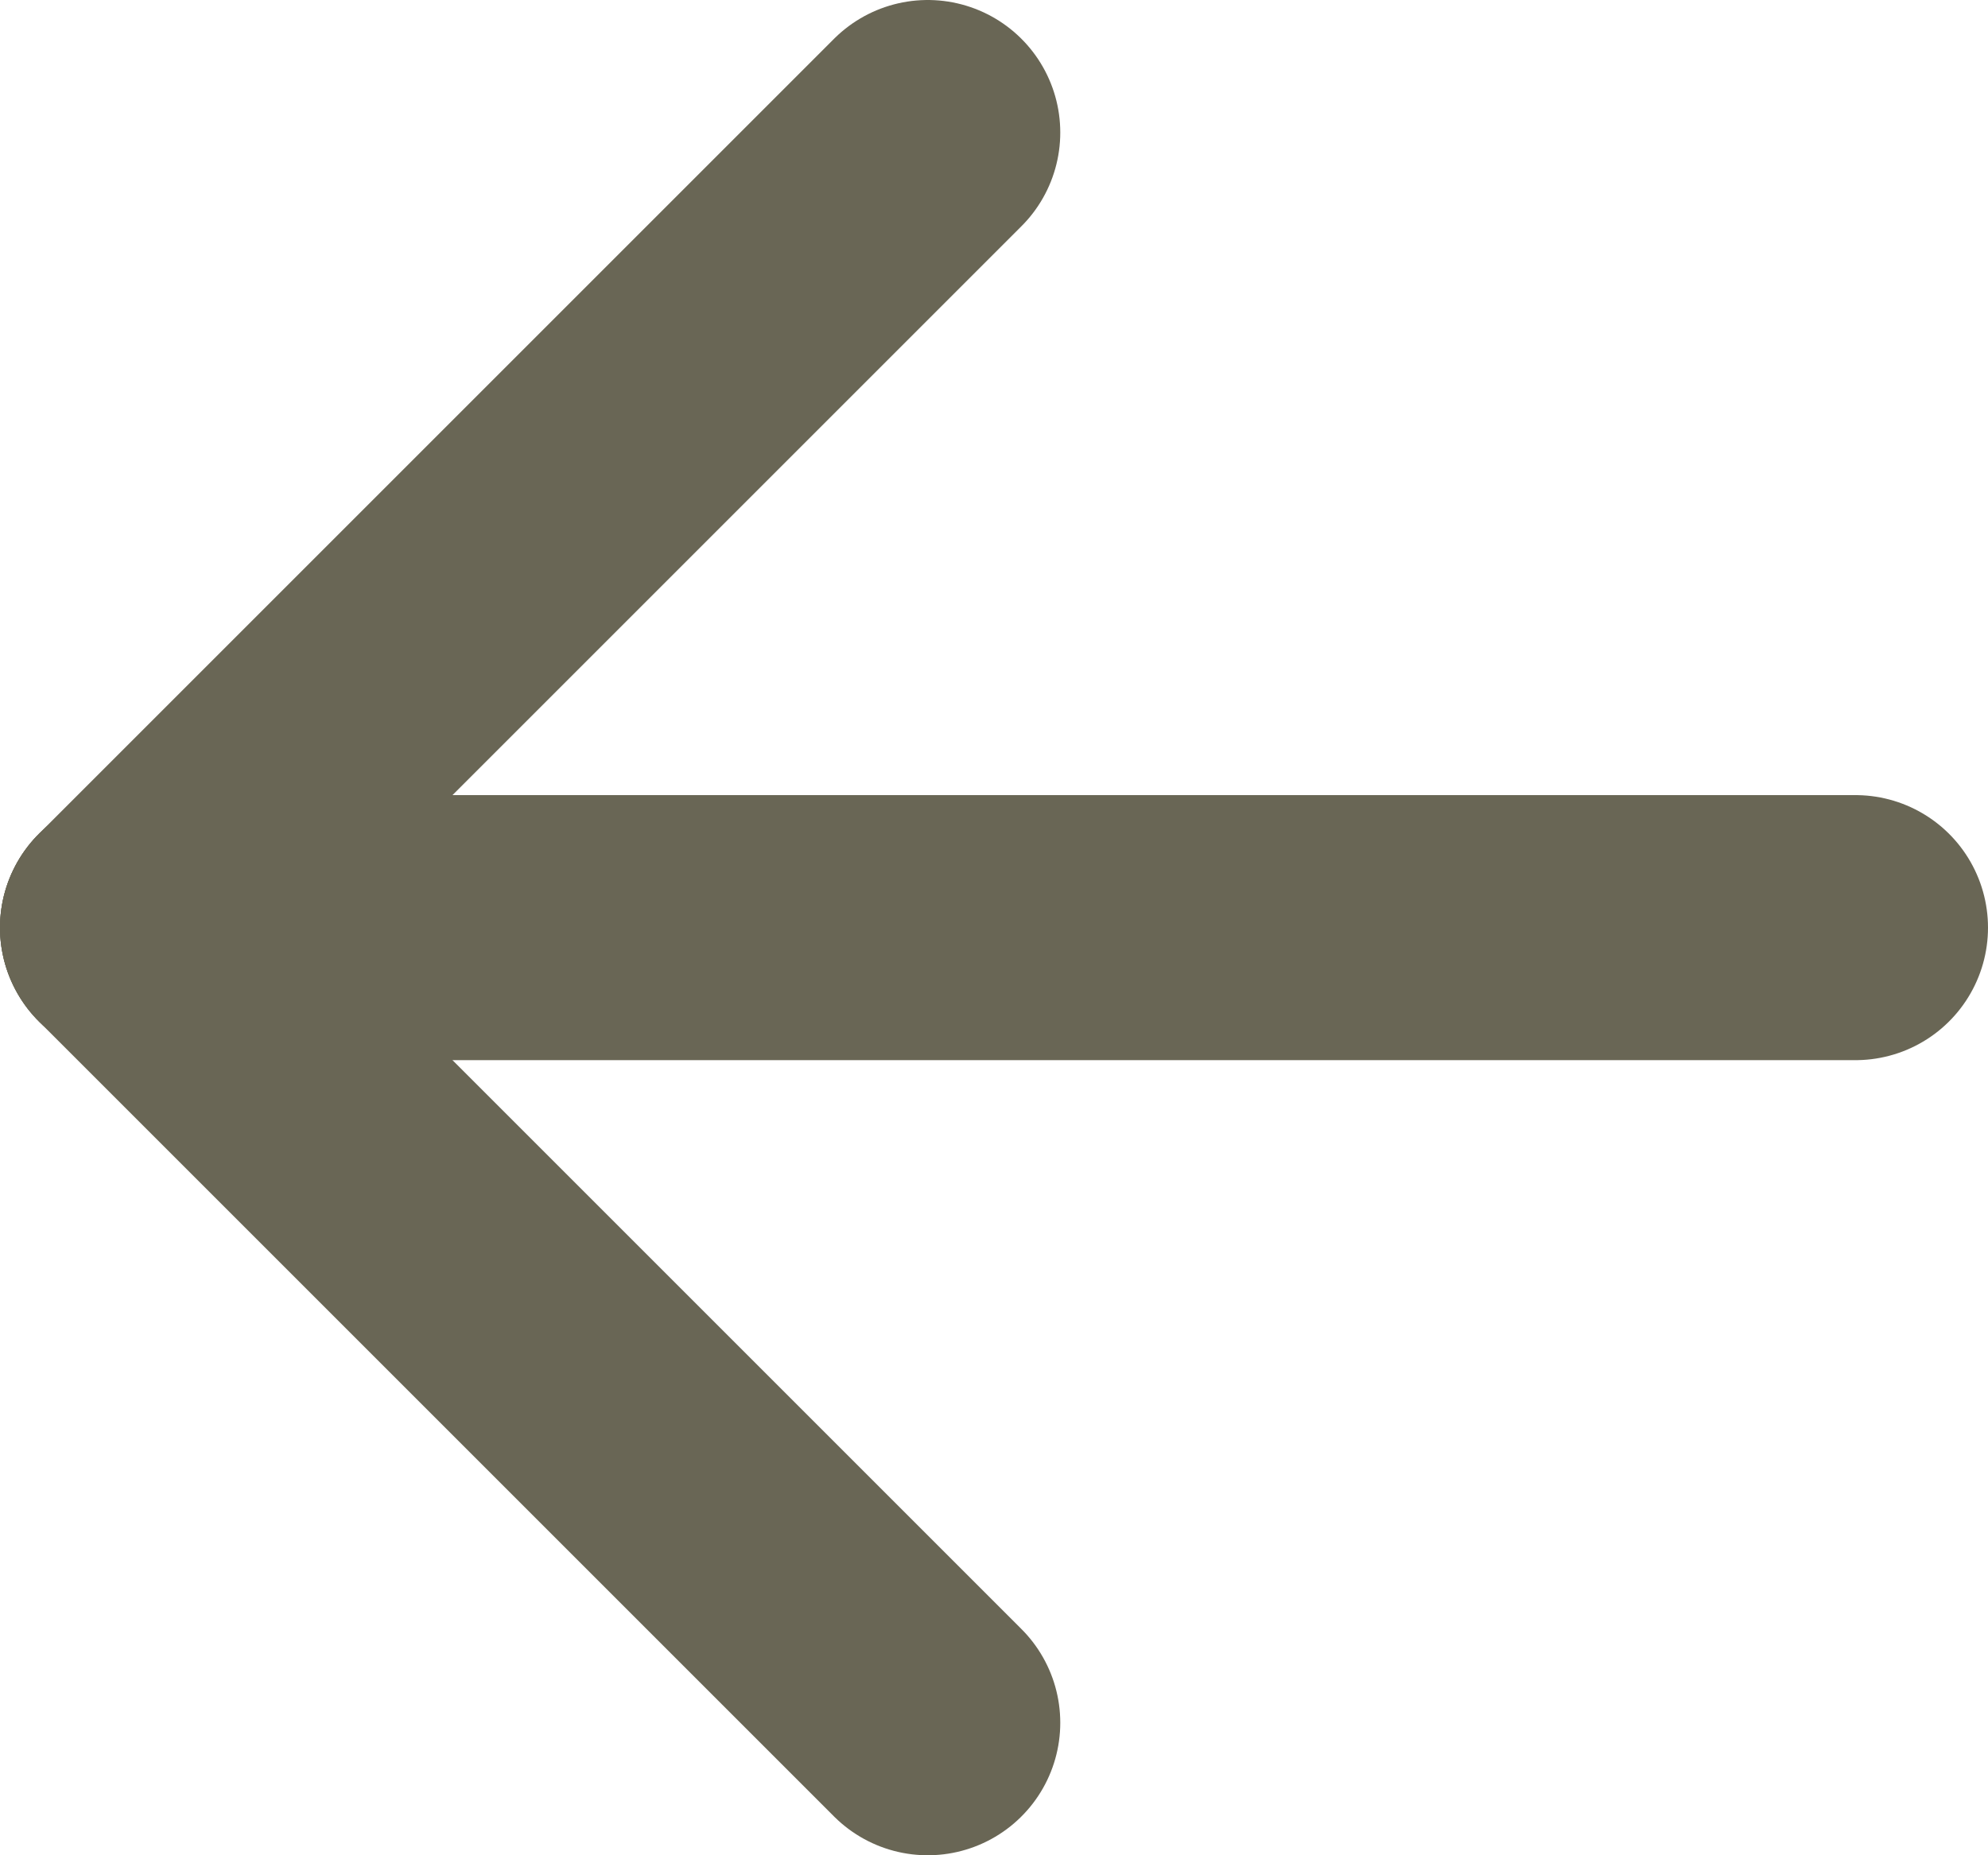 <svg width="15" height="14" viewBox="0 0 15 14" fill="none" xmlns="http://www.w3.org/2000/svg">
<path d="M7 1L1 7" stroke="#696655" stroke-width="2" stroke-linecap="round" stroke-linejoin="round"/>
<path d="M14 7H1" stroke="#696655" stroke-width="2" stroke-linecap="round" stroke-linejoin="round"/>
<path d="M1 7L7 13" stroke="#696655" stroke-width="2" stroke-linecap="round" stroke-linejoin="round"/>
</svg>
